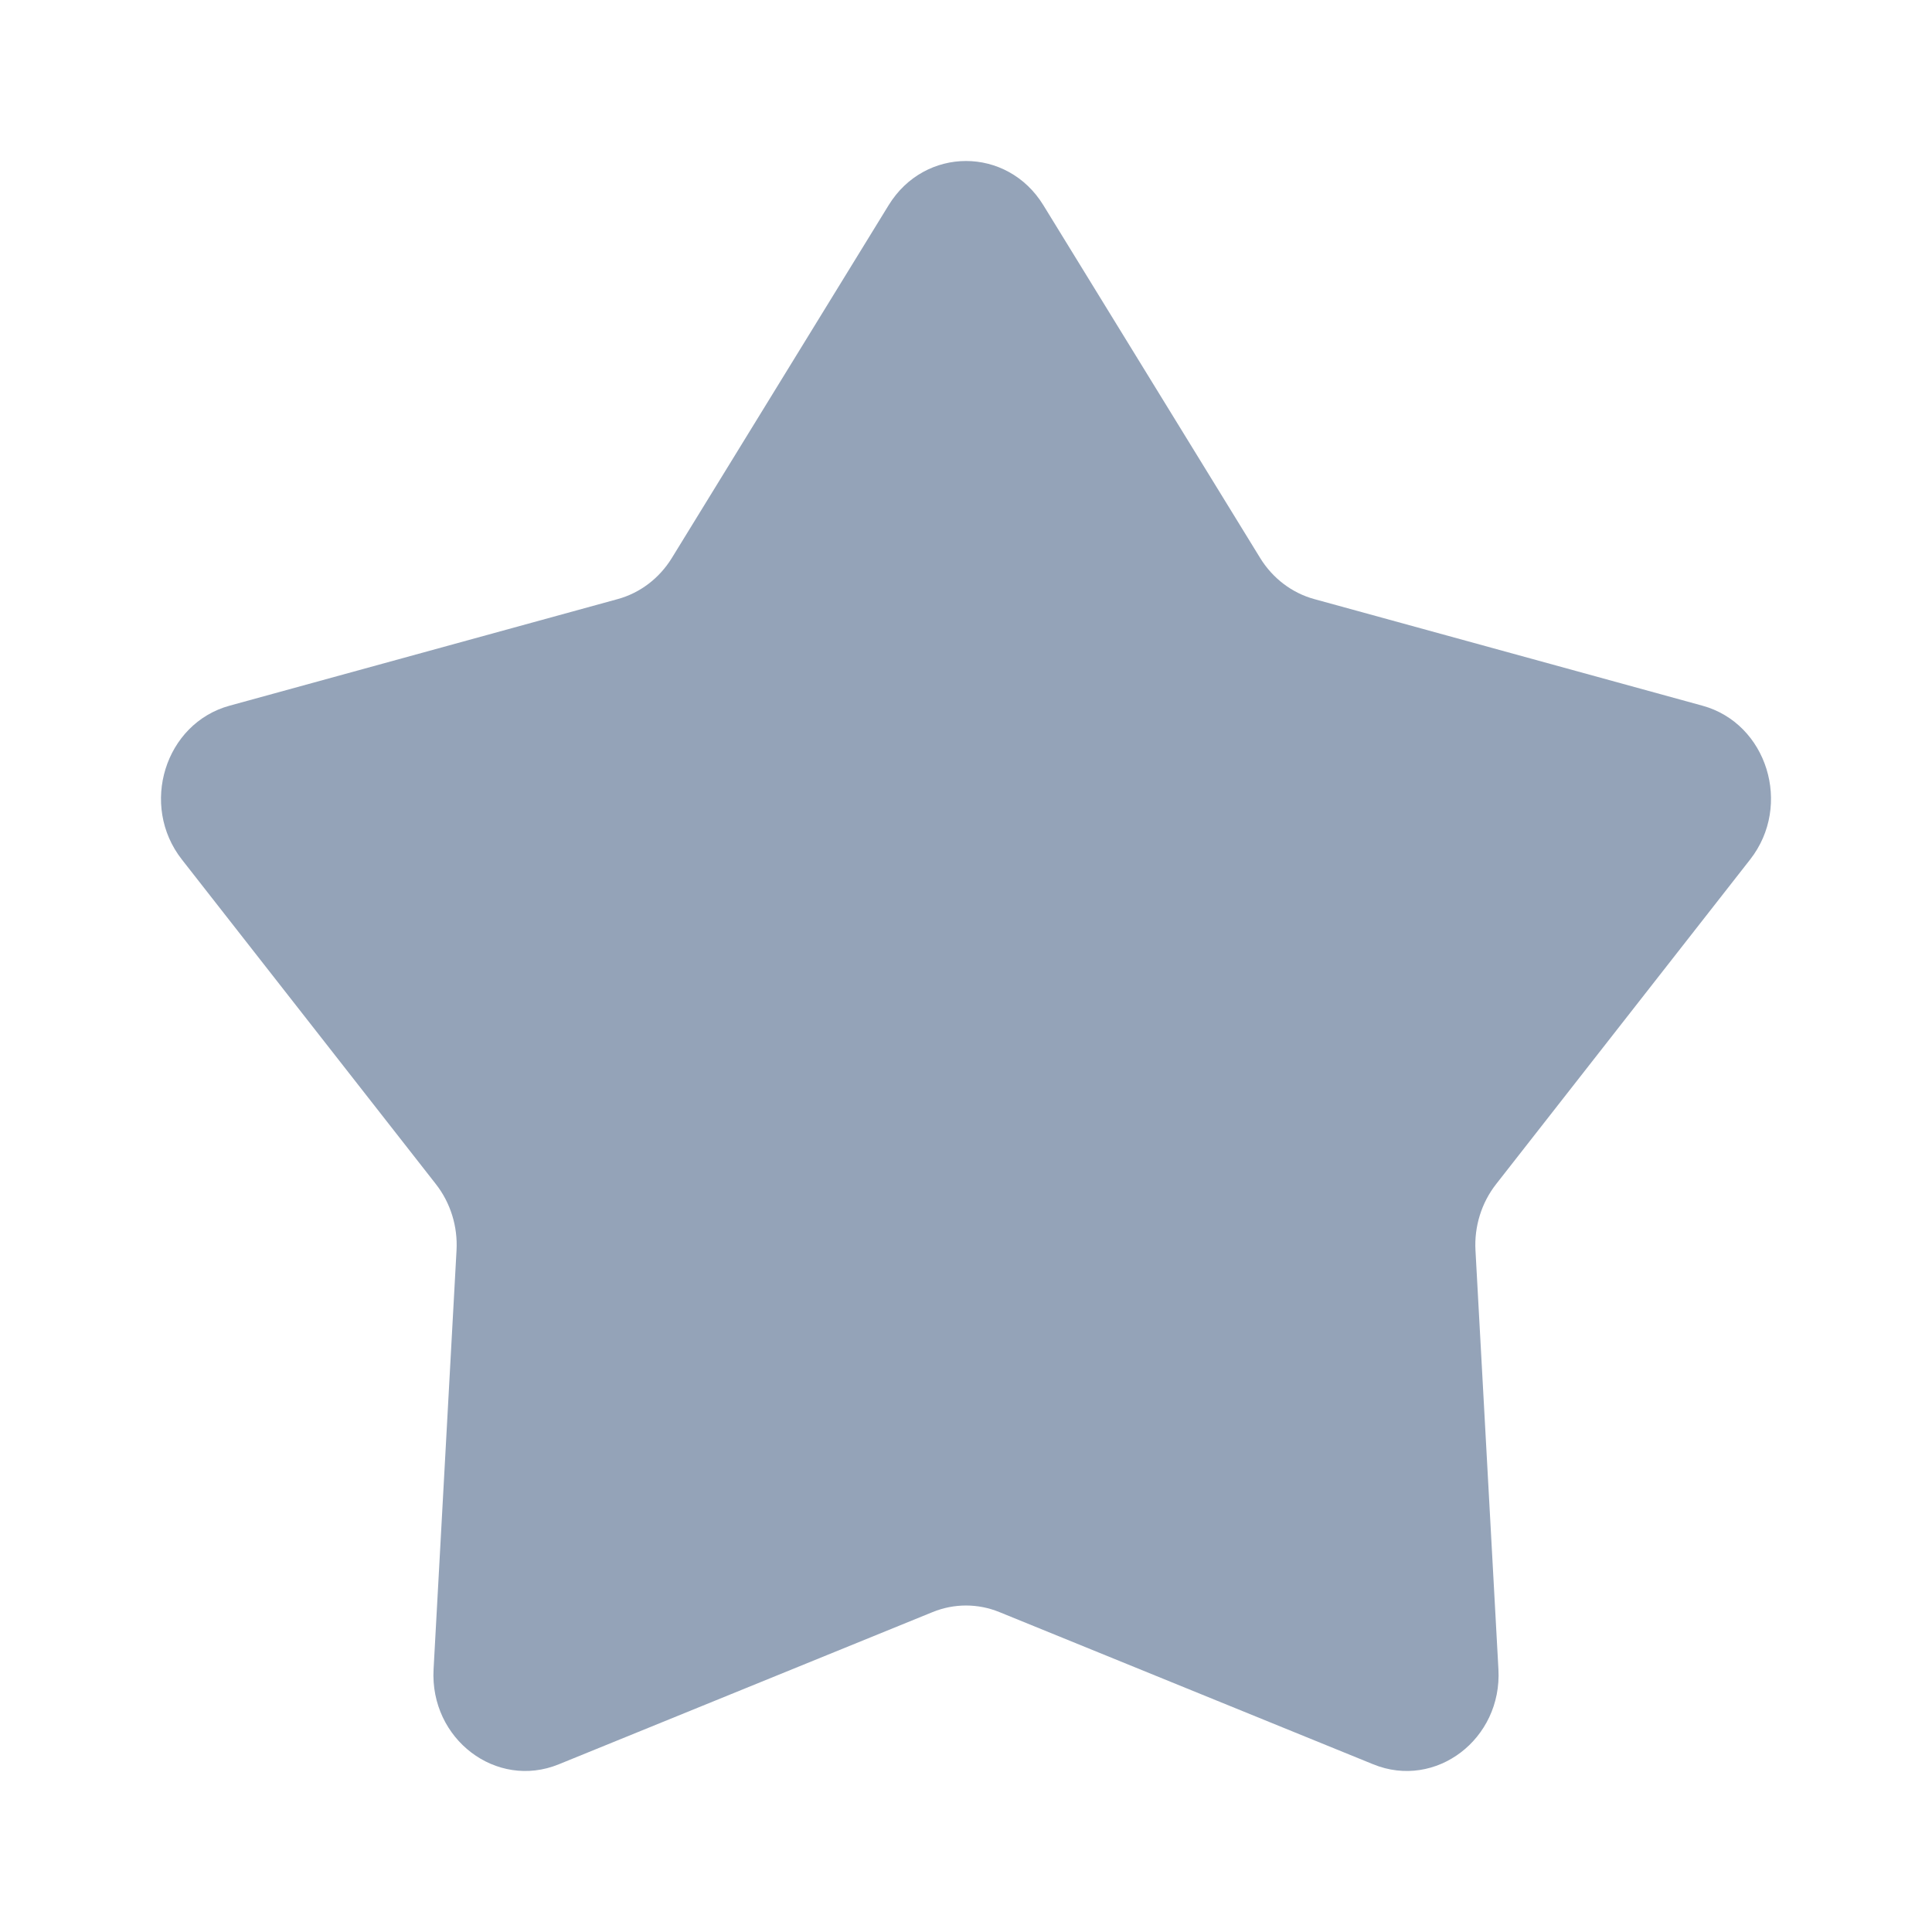 <svg width="24" height="24" viewBox="0 0 24 24" fill="none" xmlns="http://www.w3.org/2000/svg">
<path d="M11.039 2.549C11.488 1.817 12.512 1.817 12.961 2.549L15.655 6.933C15.81 7.184 16.049 7.366 16.326 7.442L21.147 8.766C21.952 8.986 22.268 10.004 21.741 10.677L18.585 14.71C18.404 14.941 18.312 15.236 18.329 15.534L18.614 20.736C18.662 21.604 17.834 22.233 17.059 21.917L12.415 20.026C12.148 19.917 11.852 19.917 11.585 20.026L6.941 21.917C6.166 22.233 5.338 21.604 5.386 20.736L5.671 15.534C5.688 15.236 5.596 14.941 5.415 14.71L2.259 10.677C1.732 10.004 2.048 8.986 2.853 8.766L7.674 7.442C7.951 7.366 8.19 7.184 8.345 6.933L11.039 2.549Z" fill="#94A3B8"/>
</svg>
